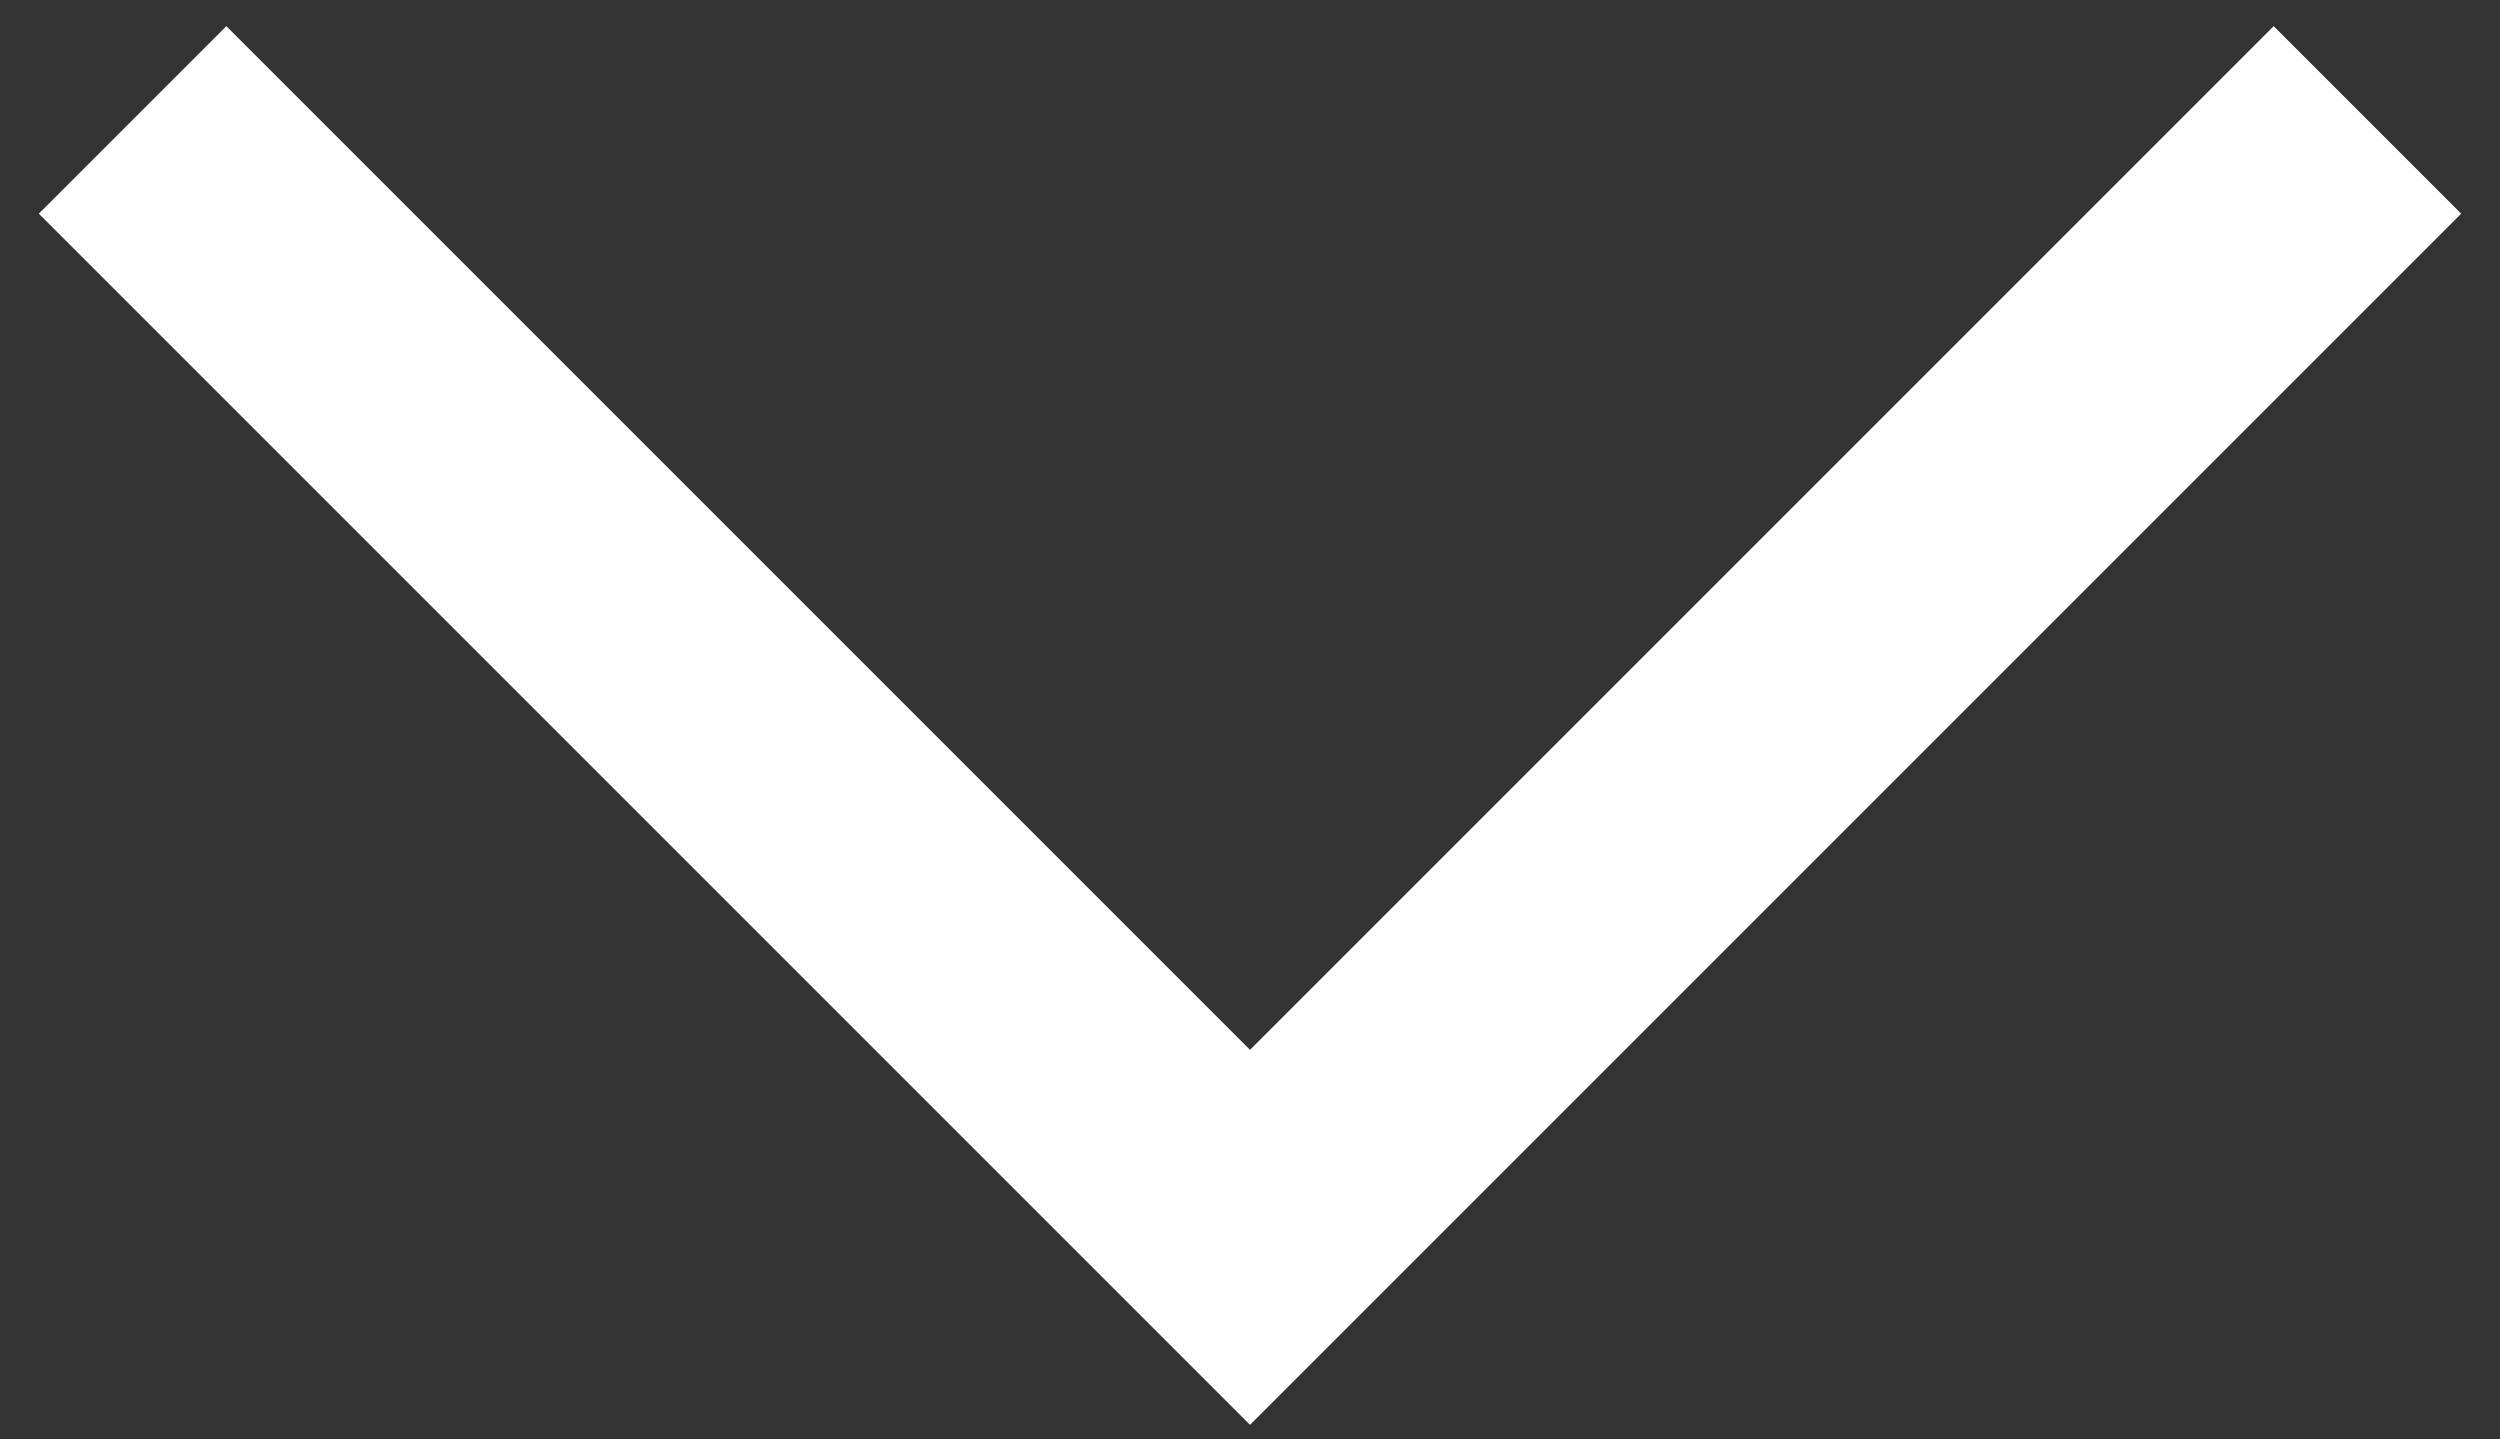 <svg width="33" height="19" xmlns="http://www.w3.org/2000/svg"><rect width="100%" height="100%" fill="#333333" stroke="none"/><path d="M1.75 1.583l14.75 14.75 14.75-14.75" stroke="#FFF" stroke-width="3.5" fill="none"/></svg>